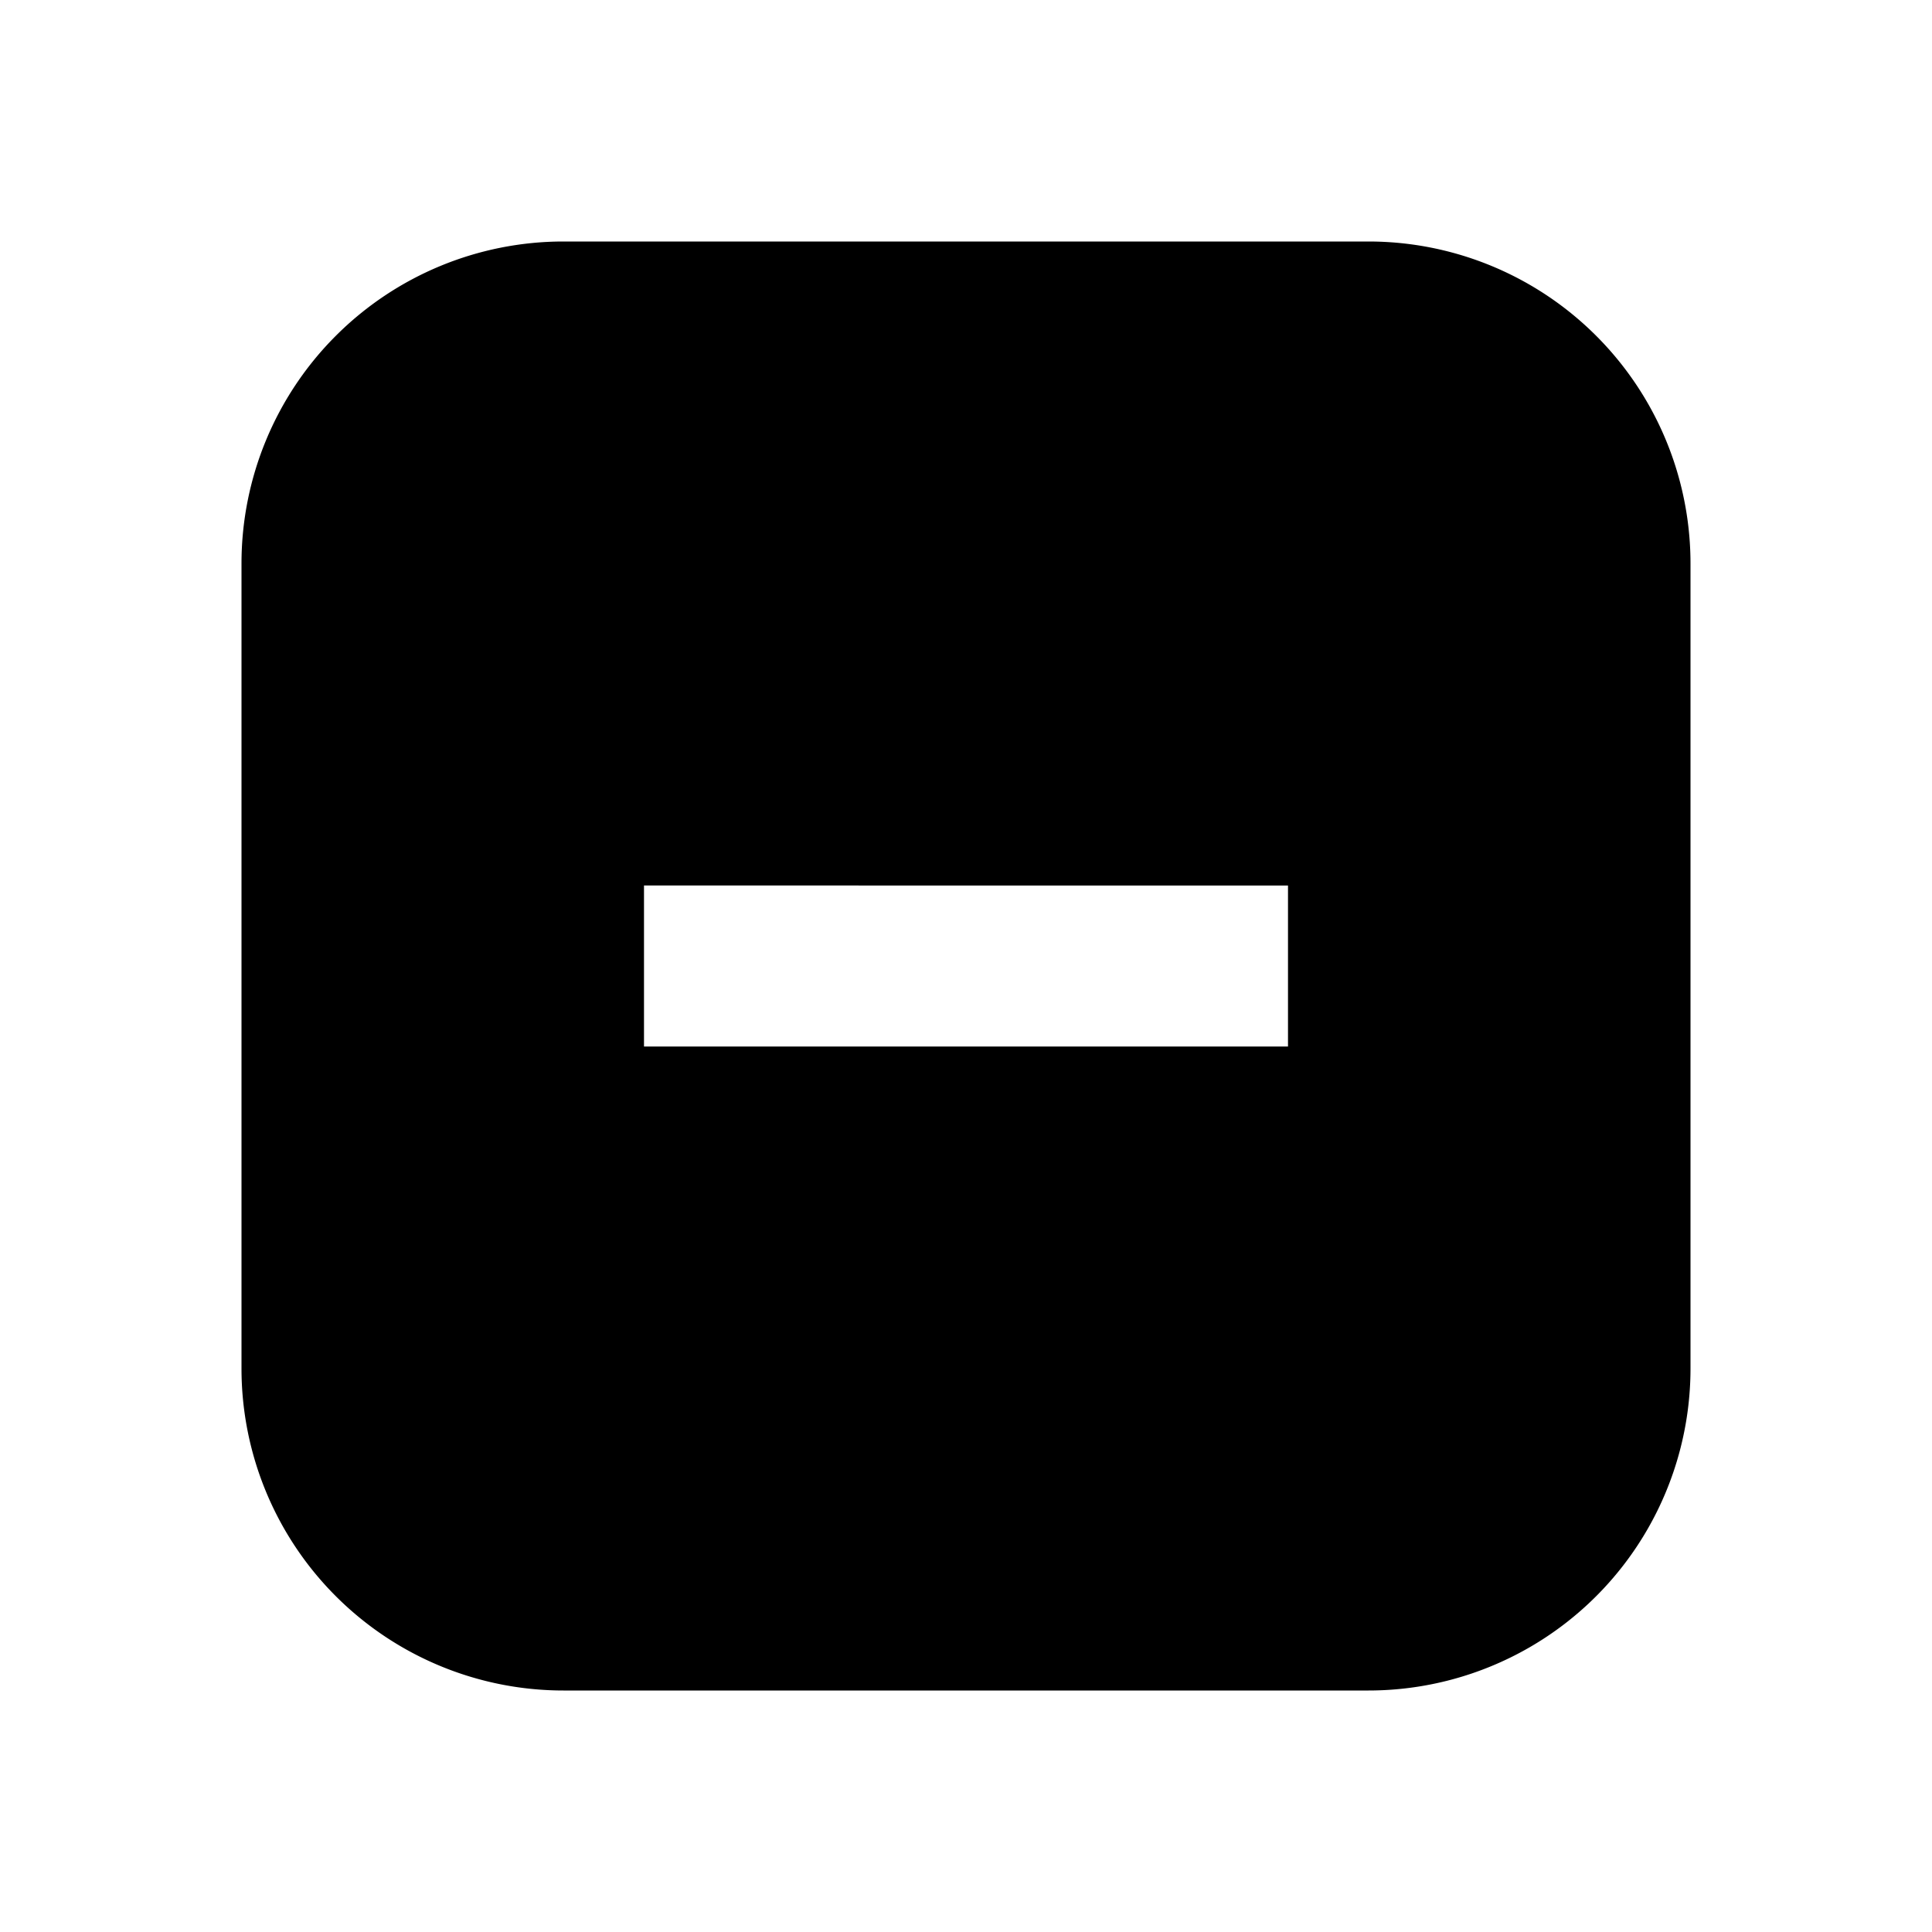 <svg xmlns="http://www.w3.org/2000/svg" width="24" height="24" fill="none">
  <path
    fill="currentColor"
    d="M3 7a4 4 0 0 1 4-4h10a4 4 0 0 1 4 4v10a4 4 0 0 1-4 4H7a4 4 0 0 1-4-4zm5 6h8v-2H8z"
  />
</svg>
